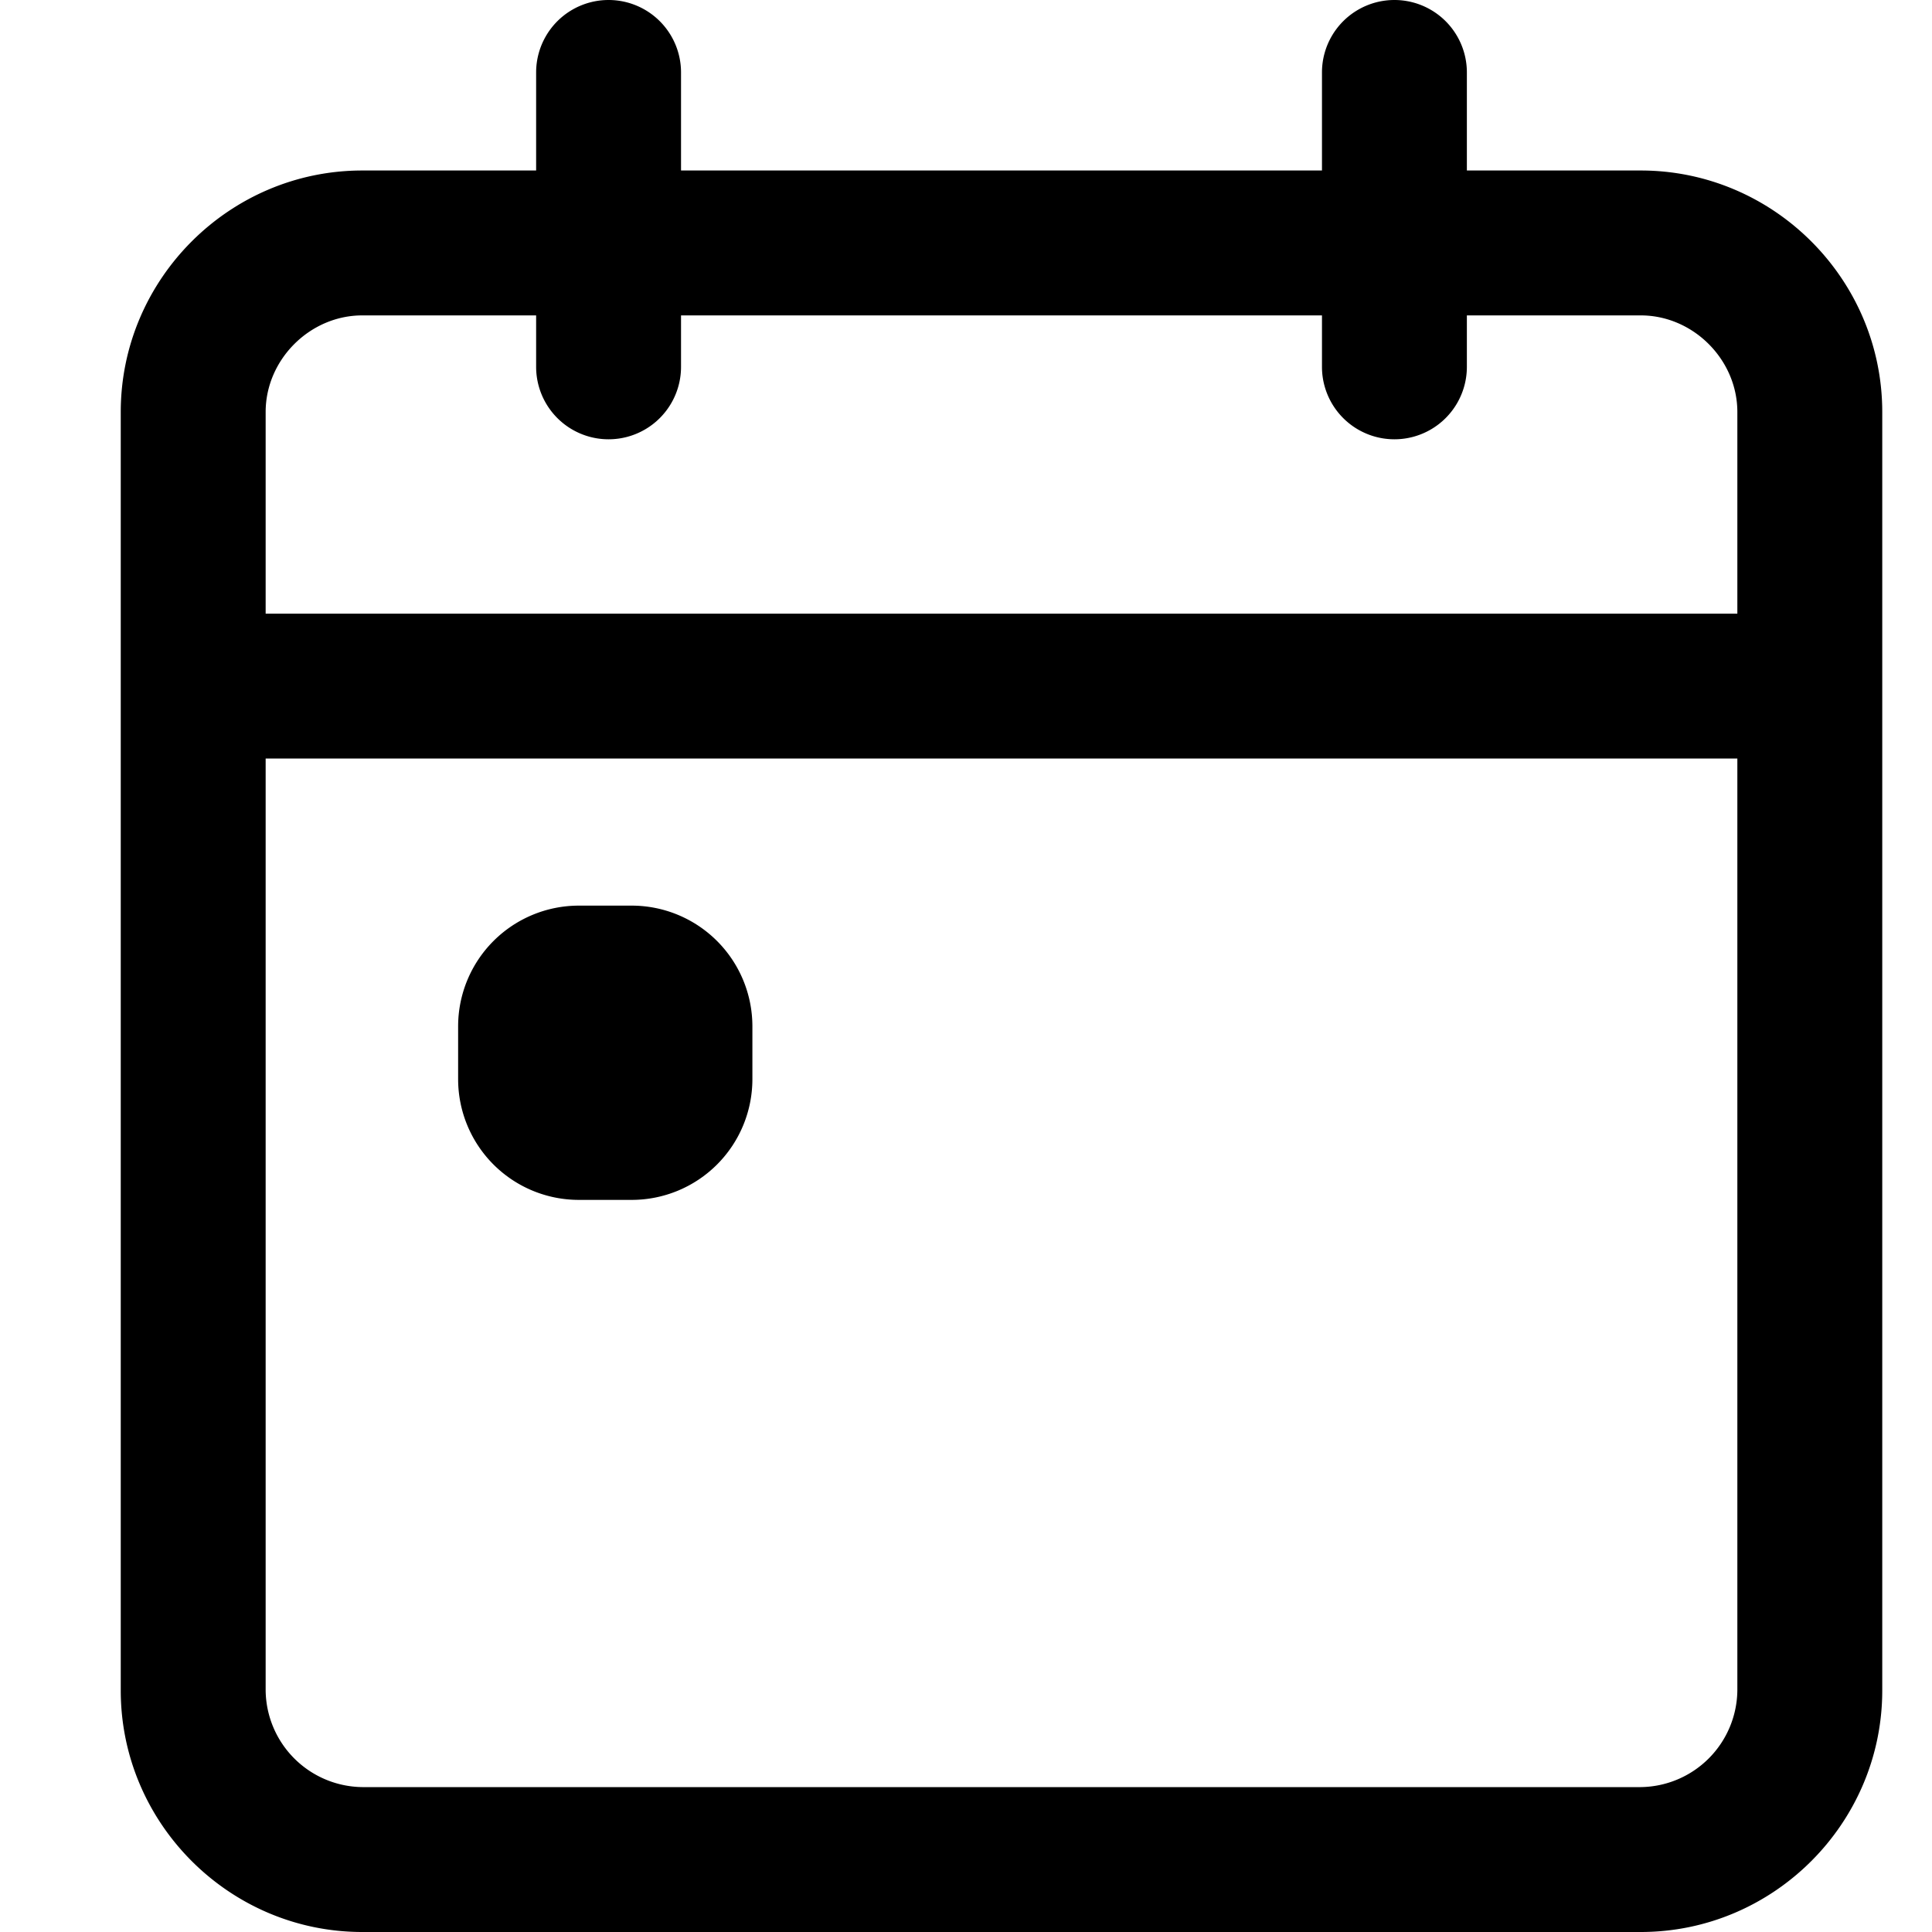 <svg xmlns="http://www.w3.org/2000/svg" viewBox="0 0 16 16">
    <path fill="#000" fill-rule="evenodd" d="M13.588 1.412h-1.44V.6a.6.6 0 1 0-1.2 0v.812H5.64V.6a.6.6 0 1 0-1.2 0v.812H3c-1.1 0-2 .9-2 2V14c0 1.1.9 2 2 2h10.588c1.1 0 2-.9 2-2V3.412c0-1.1-.9-2-2-2m0 13.388H3a.81.81 0 0 1-.8-.8V6.282h12.188V14a.81.81 0 0 1-.8.8M3 2.612h1.44v.426a.6.6 0 0 0 1.2 0v-.426h5.308v.426a.6.6 0 1 0 1.2 0v-.426h1.44c.434 0 .8.366.8.8v1.67H2.2v-1.67c0-.434.366-.8.8-.8M5.231 7.5h-.437a1 1 0 0 0-1 1v.437a1 1 0 0 0 1 1h.437a1 1 0 0 0 1-1V8.5a1 1 0 0 0-1-1"/>
</svg>
